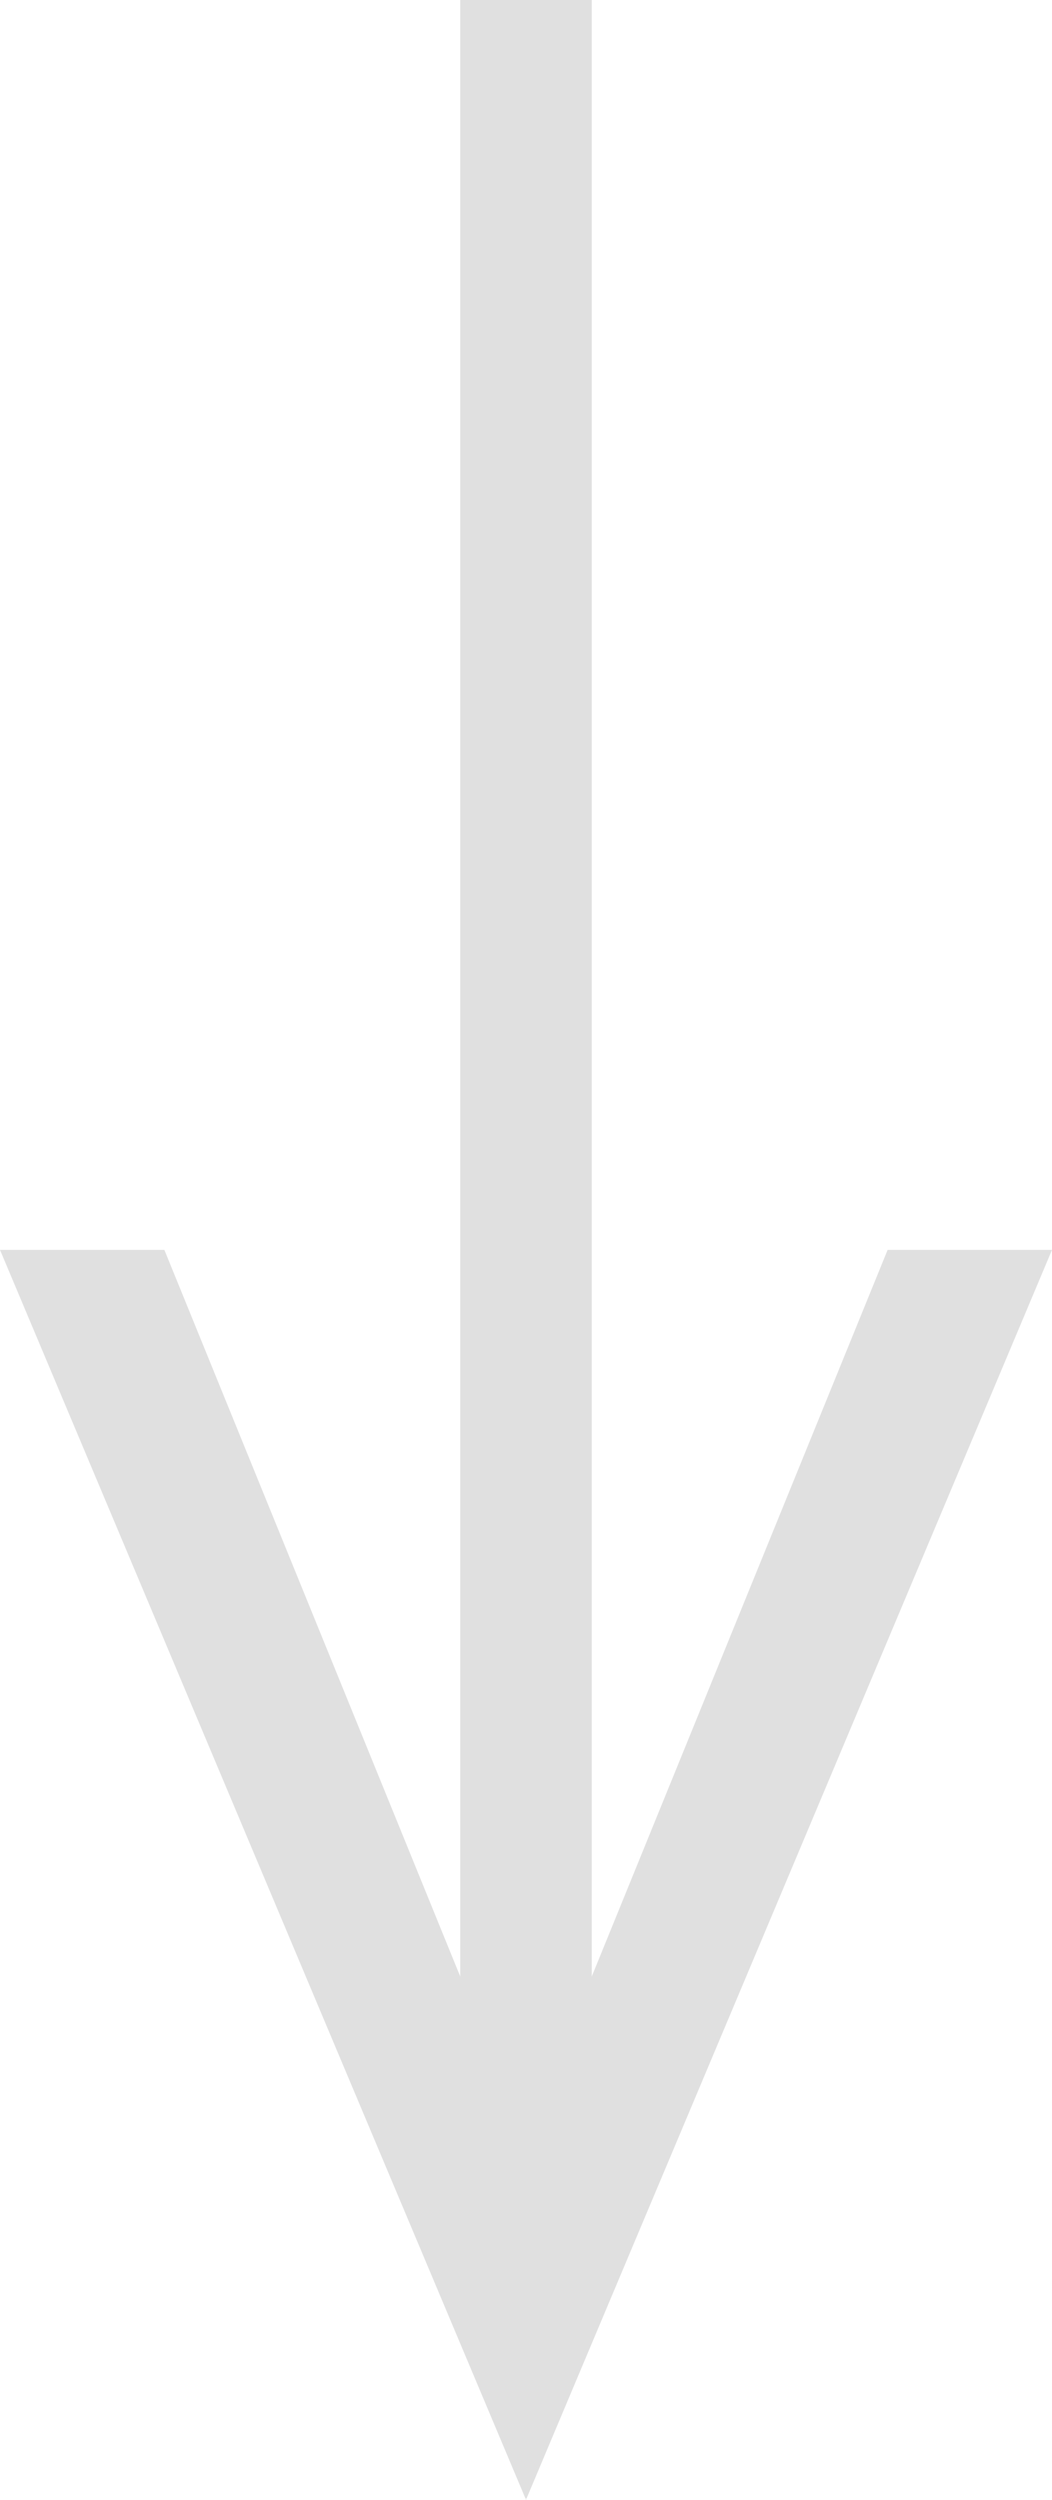 <svg width="16" height="38" viewBox="0 0 16 38" fill="none" xmlns="http://www.w3.org/2000/svg">
<path fill-rule="evenodd" clip-rule="evenodd" d="M0 19L8 38L16 19H13.5L8 32.5L2.5 19H0Z" fill="#E0E0E0"/>
<line x1="8" y1="4.37112e-08" x2="8" y2="34" stroke="#E0E0E0" stroke-width="2"/>
</svg>
